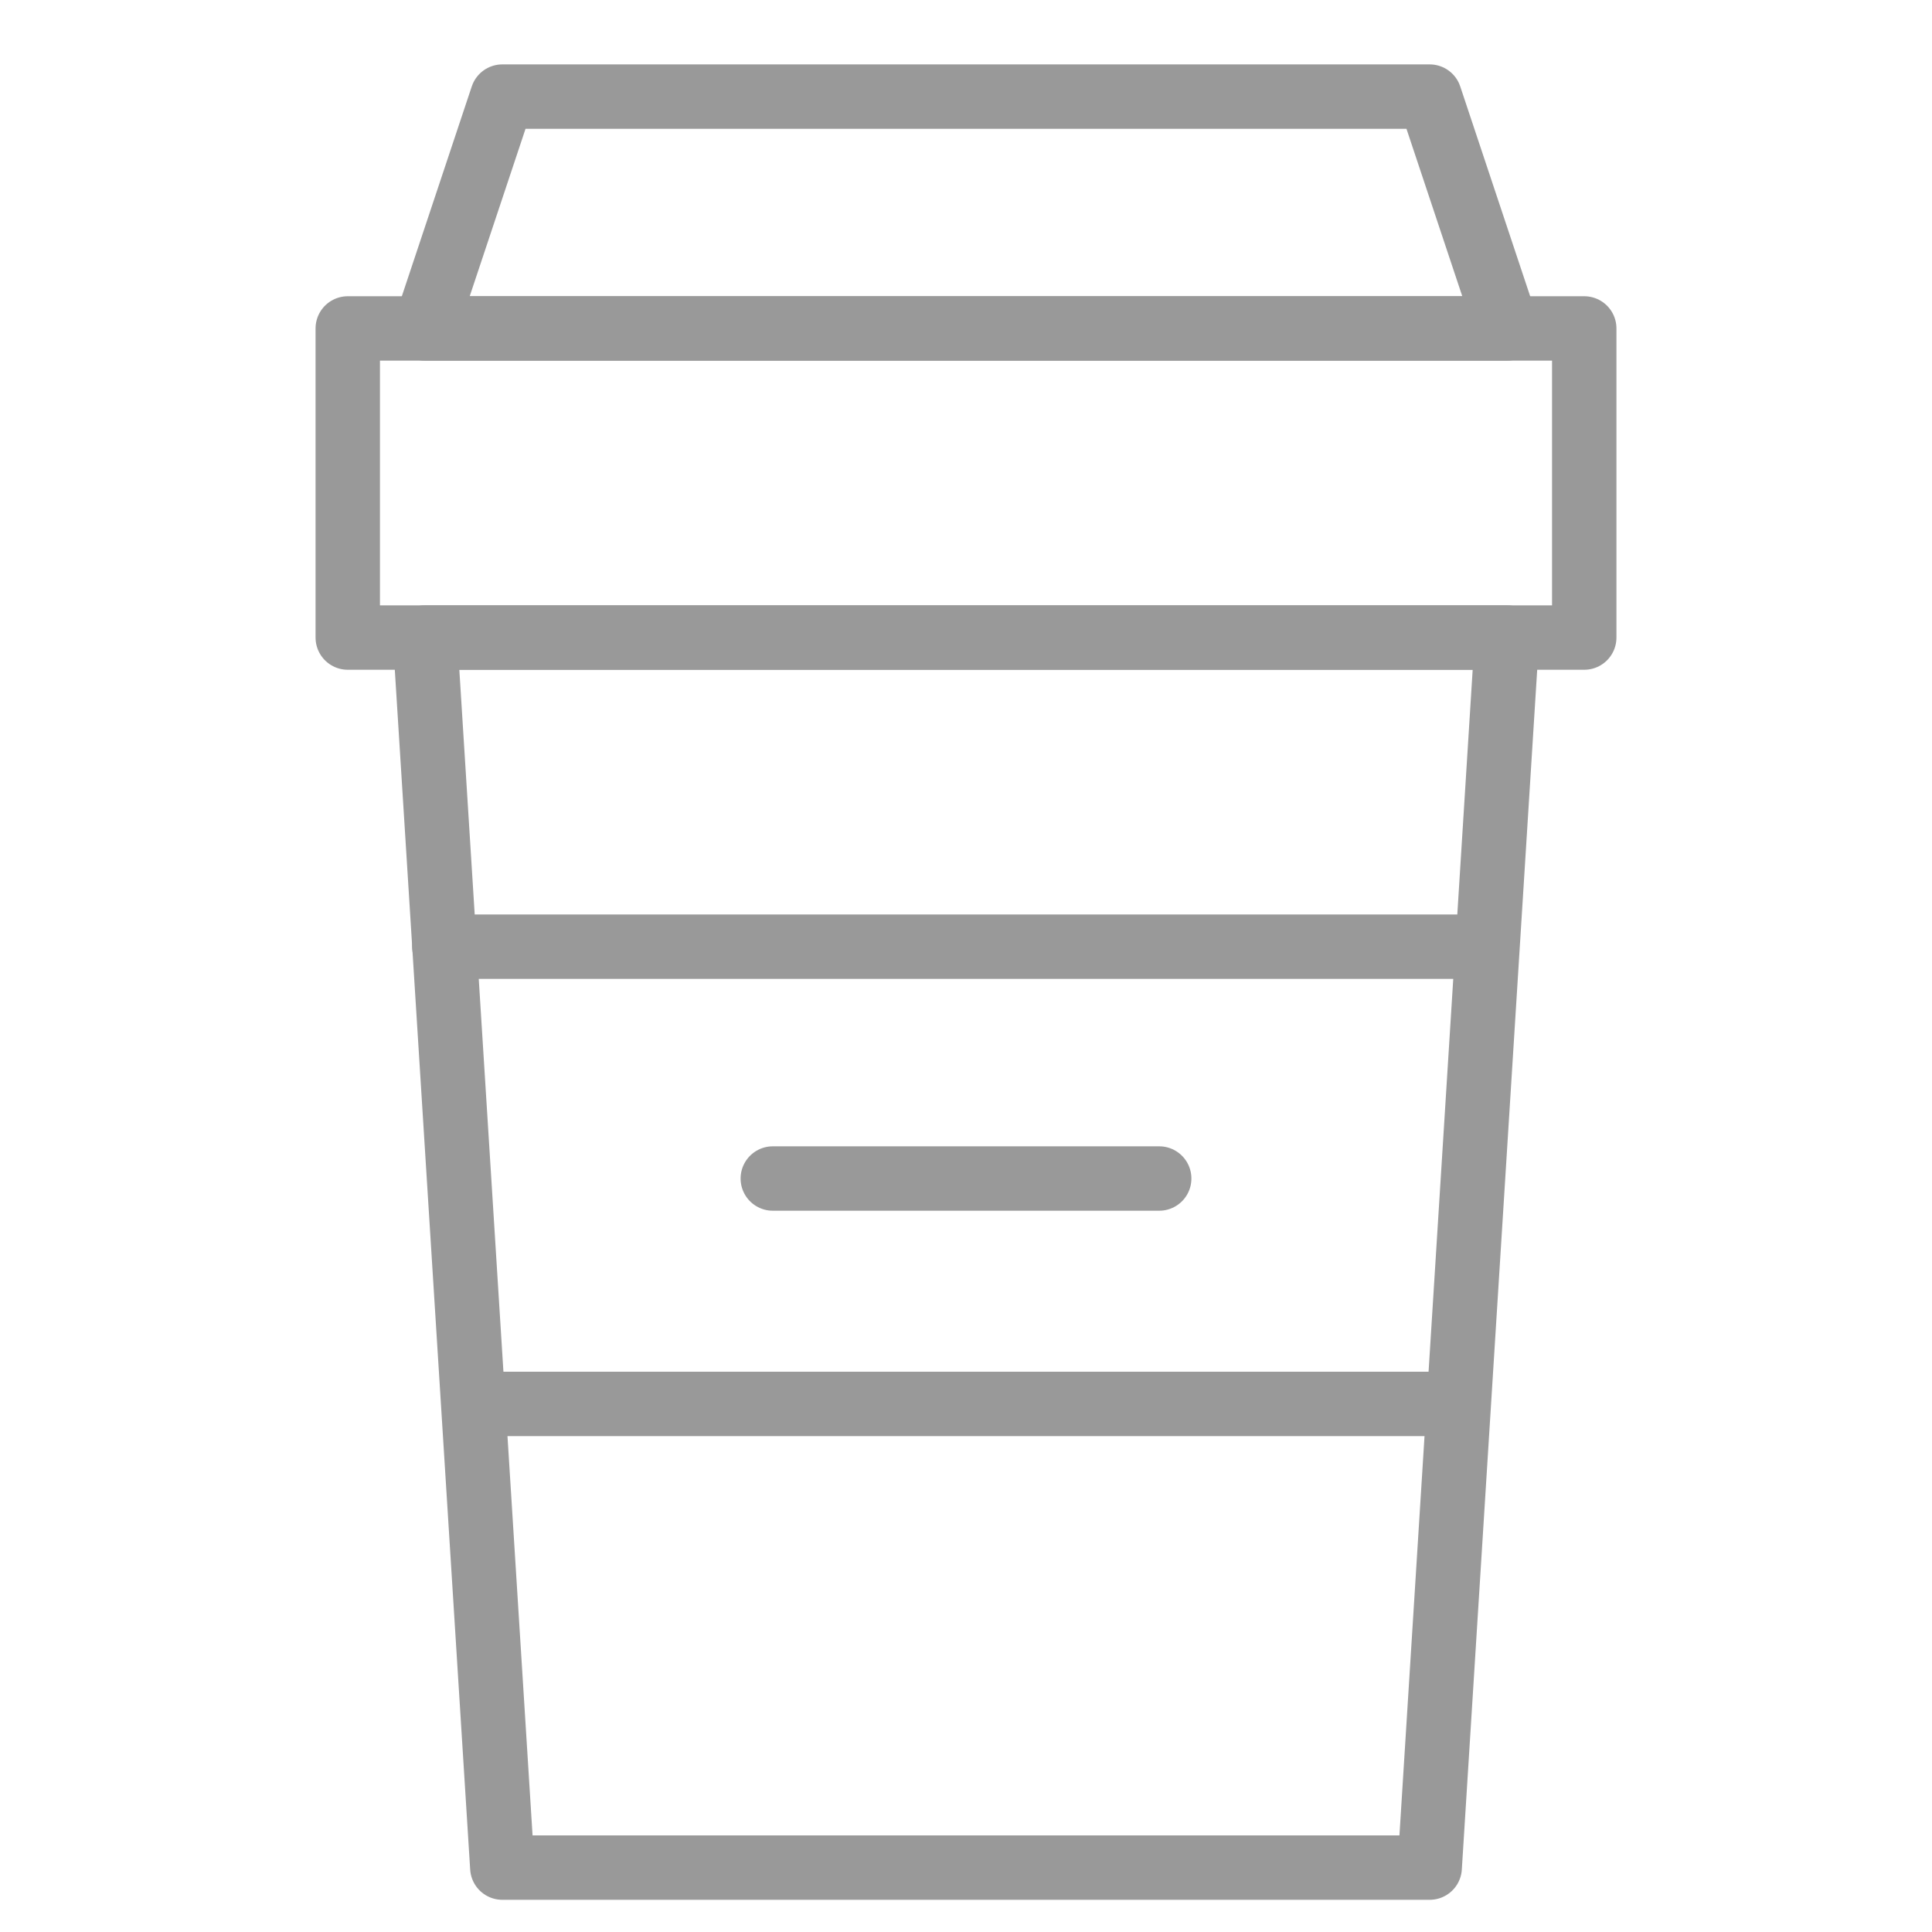 <?xml version="1.0" encoding="utf-8"?>
<!-- Generator: Adobe Illustrator 19.2.0, SVG Export Plug-In . SVG Version: 6.00 Build 0)  -->
<svg version="1.1" id="Layer_1" xmlns="http://www.w3.org/2000/svg" xmlns:xlink="http://www.w3.org/1999/xlink" x="0px" y="0px"
	 viewBox="0 0 30 30" style="enable-background:new 0 0 30 30;" xml:space="preserve">
<style type="text/css">
	.st0{fill:none;stroke:#999999;stroke-linecap:round;stroke-linejoin:round;stroke-miterlimit:10;}
</style>
<g>
	<polygon class="st0" points="22.2,29 7.8,29 6.6,9.9 23.4,9.9 22.2,29 	"/>
	<polygon class="st0" points="24.6,9.9 5.4,9.9 5.4,5.1 24.6,5.1 24.6,9.9 	"/>
	<polygon class="st0" points="23.4,5.1 6.6,5.1 7.8,1.5 22.2,1.5 23.4,5.1 	"/>
	<path class="st0" d="M6.9,14.7h16.1 M7.4,21.8h15.2"/>
	<line class="st0" x1="12" y1="18.3" x2="18" y2="18.3"/>
</g>
</svg>
